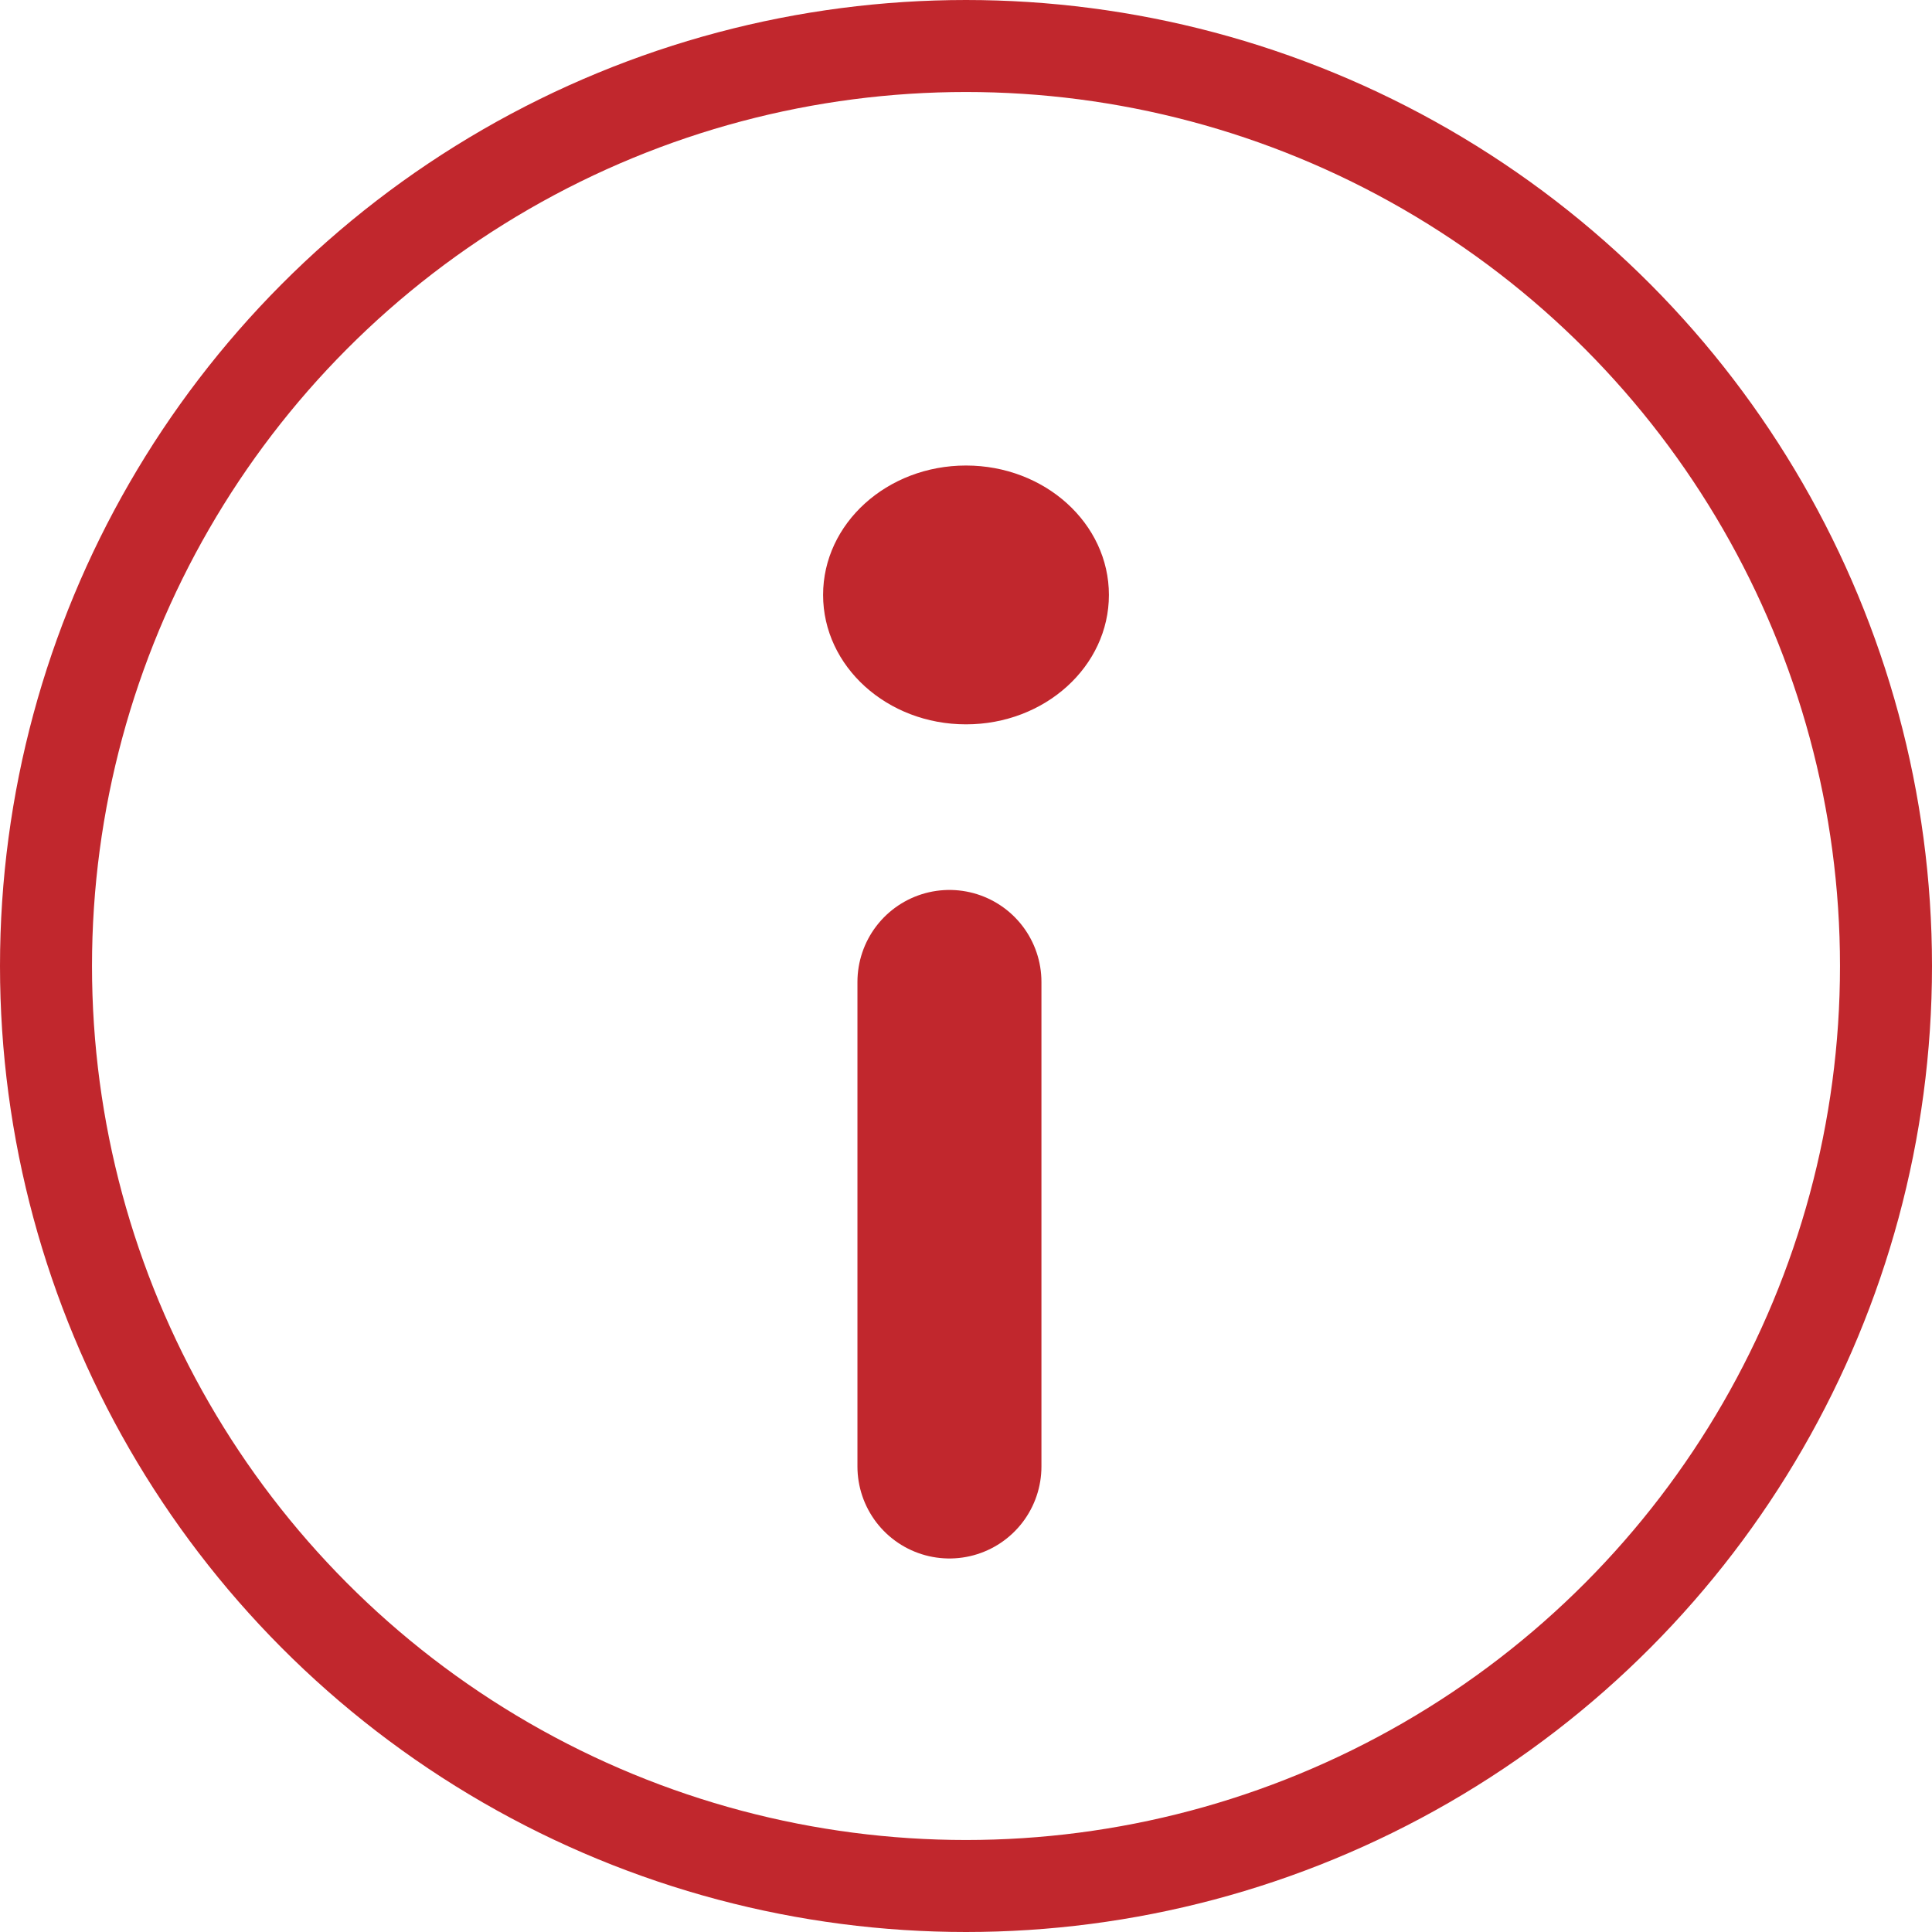 <svg id="Layer_1" data-name="Layer 1" xmlns="http://www.w3.org/2000/svg" viewBox="0 0 31.5 31.5"><defs><style>.cls-1,.cls-2{fill:none;stroke:#c1272d;stroke-miterlimit:10;}.cls-1{stroke-width:1.5px;}.cls-2{stroke-linecap:round;stroke-width:3px;}.cls-3{fill:#c1272d;}</style></defs><title>Live zone_Exam info_32 x 32</title><circle class="cls-1" cx="15.75" cy="15.75" r="15"/><line class="cls-2" x1="15.48" y1="16.01" x2="15.48" y2="23.91"/><ellipse class="cls-3" cx="15.75" cy="9.7" rx="2.33" ry="2.11"/></svg>